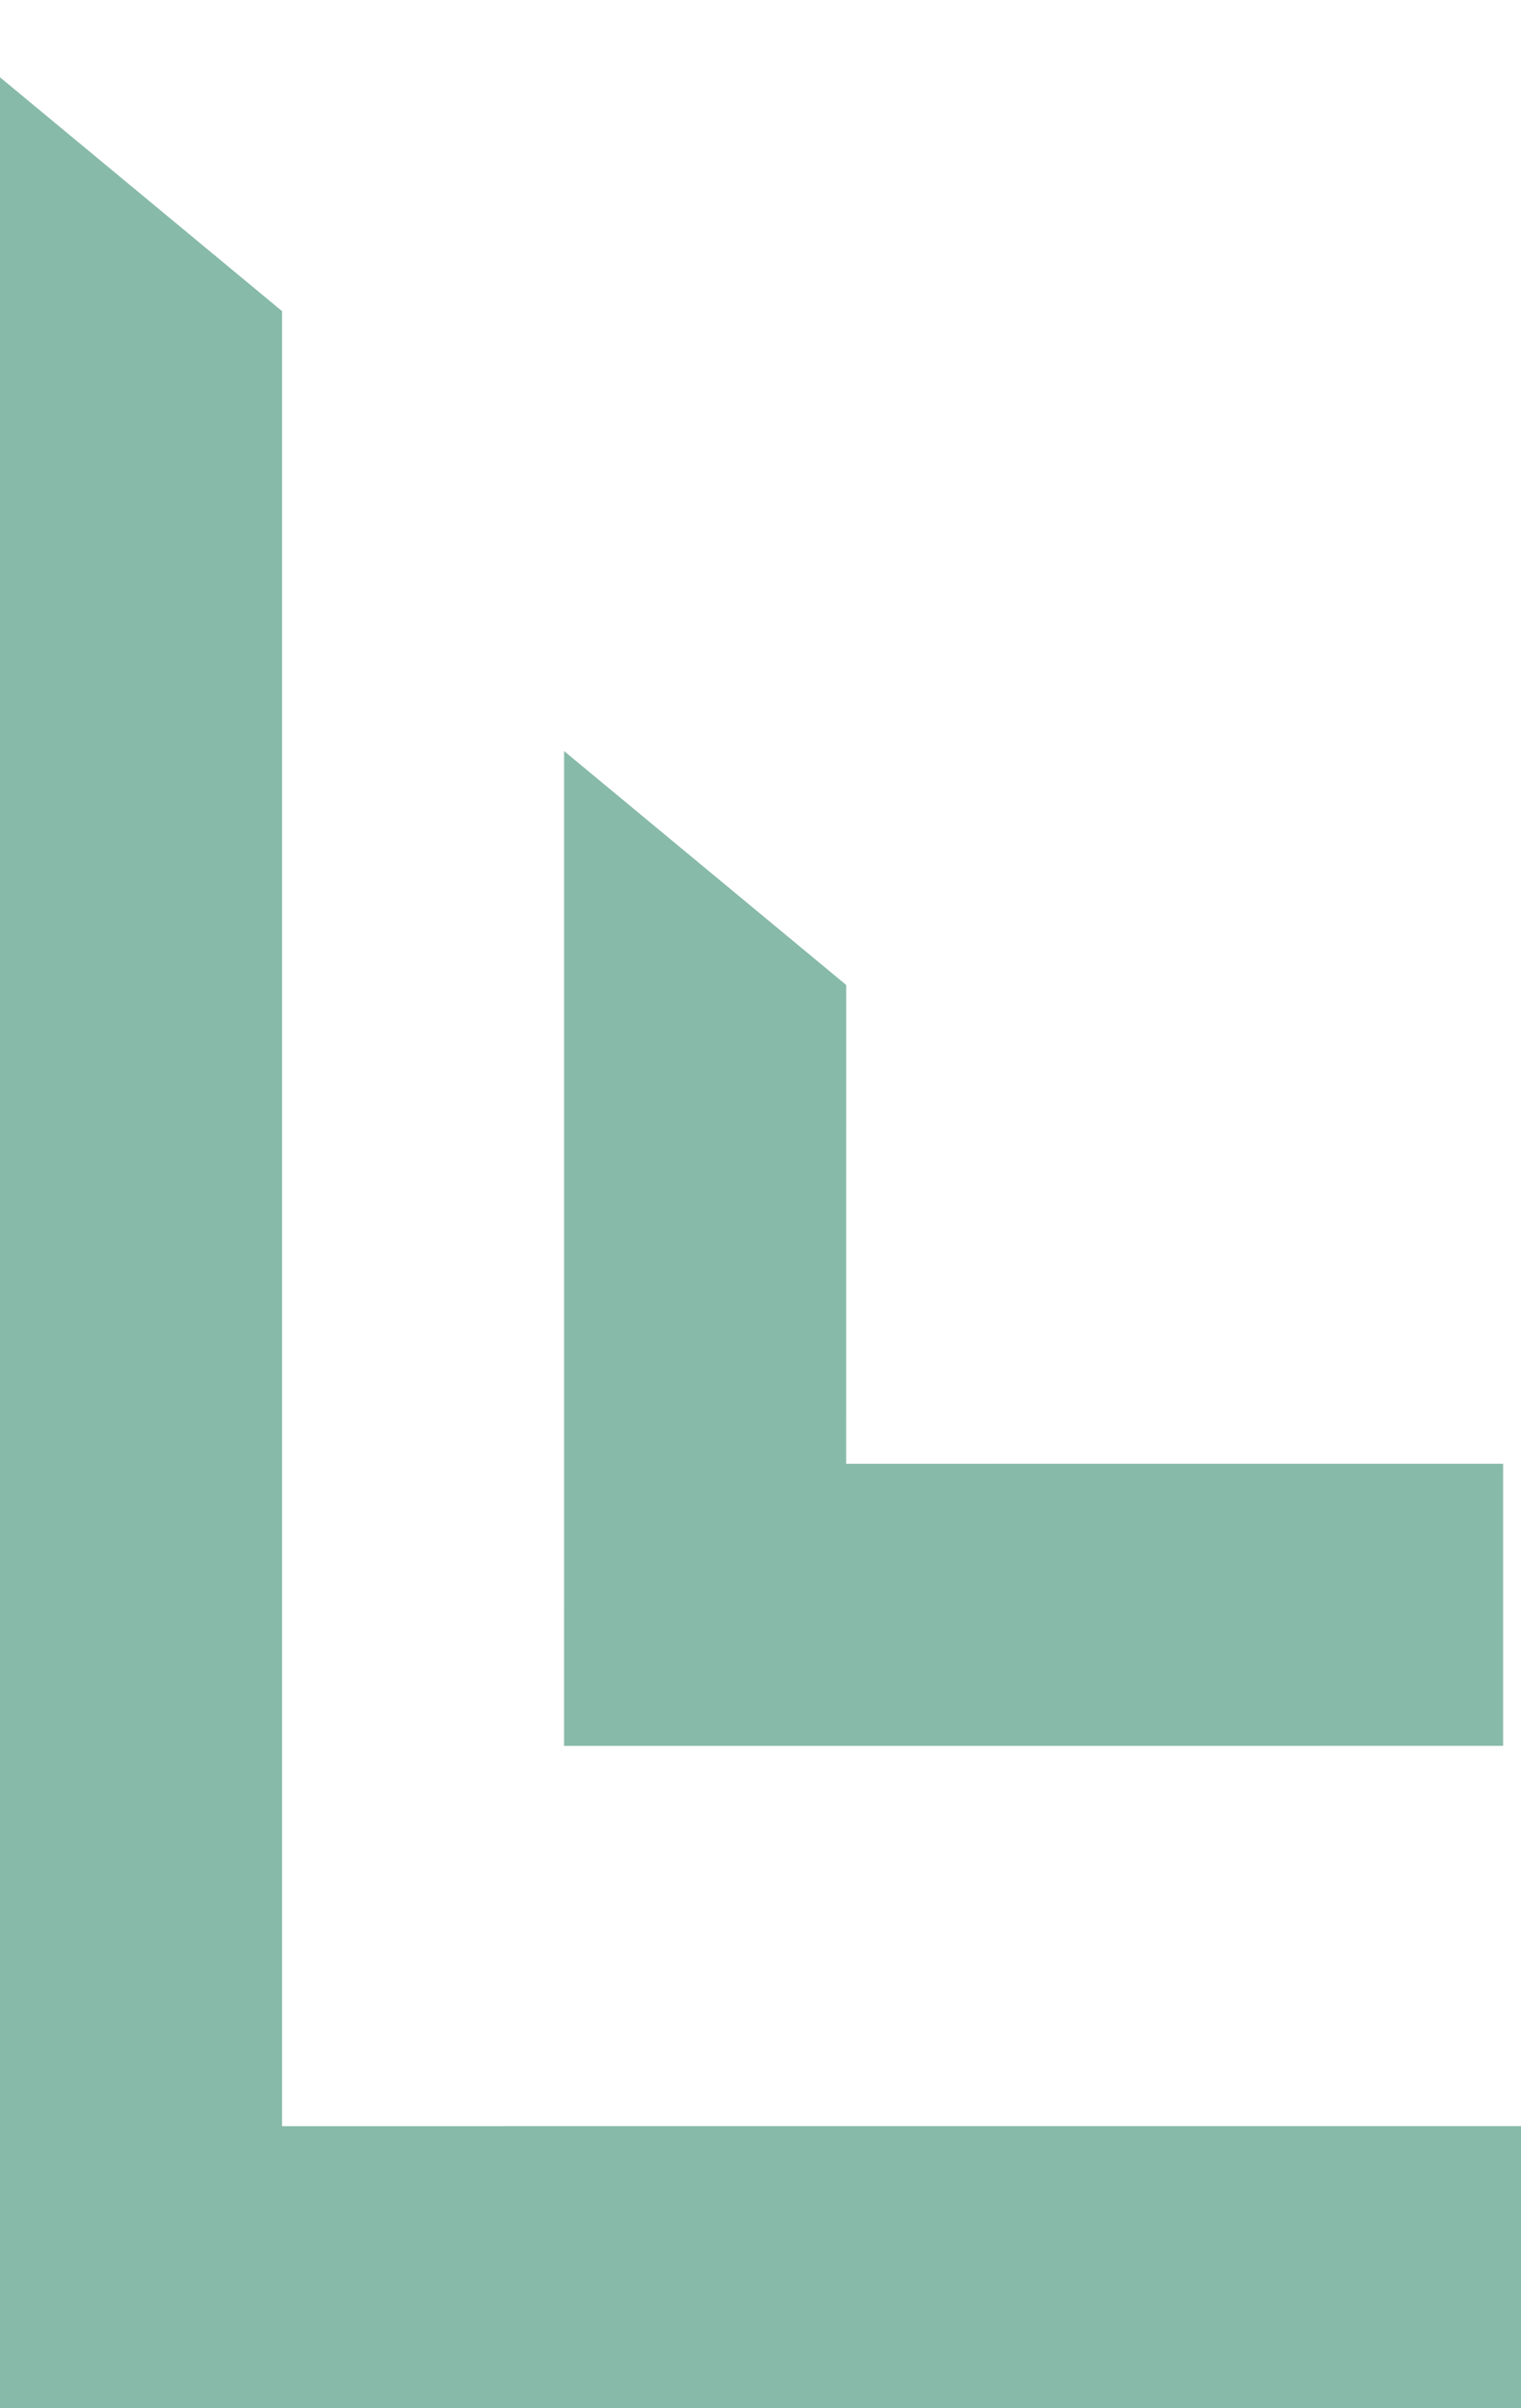 <?xml version="1.0" encoding="utf-8"?>
<!-- Generator: Adobe Illustrator 16.0.0, SVG Export Plug-In . SVG Version: 6.00 Build 0)  -->
<!DOCTYPE svg PUBLIC "-//W3C//DTD SVG 1.1//EN" "http://www.w3.org/Graphics/SVG/1.1/DTD/svg11.dtd">
<svg version="1.1" id="Layer_1" xmlns="http://www.w3.org/2000/svg" xmlns:xlink="http://www.w3.org/1999/xlink" x="0px" y="0px"
	 width="60px" height="95px" viewBox="0 0 60 95" enable-background="new 0 0 60 95" xml:space="preserve">
<polygon fill="#87BAA9" points="0,3.049 0,83.872 0,92.055 0,95 60.001,94.999 60.001,83.872 11.127,83.873 11.127,12.274 "/>
<polygon fill="#87BAA9" points="22.253,29.63 22.253,57.744 22.252,65.928 22.252,68.872 59.294,68.871 59.294,57.744 
	33.379,57.745 33.38,38.855 "/>
</svg>
